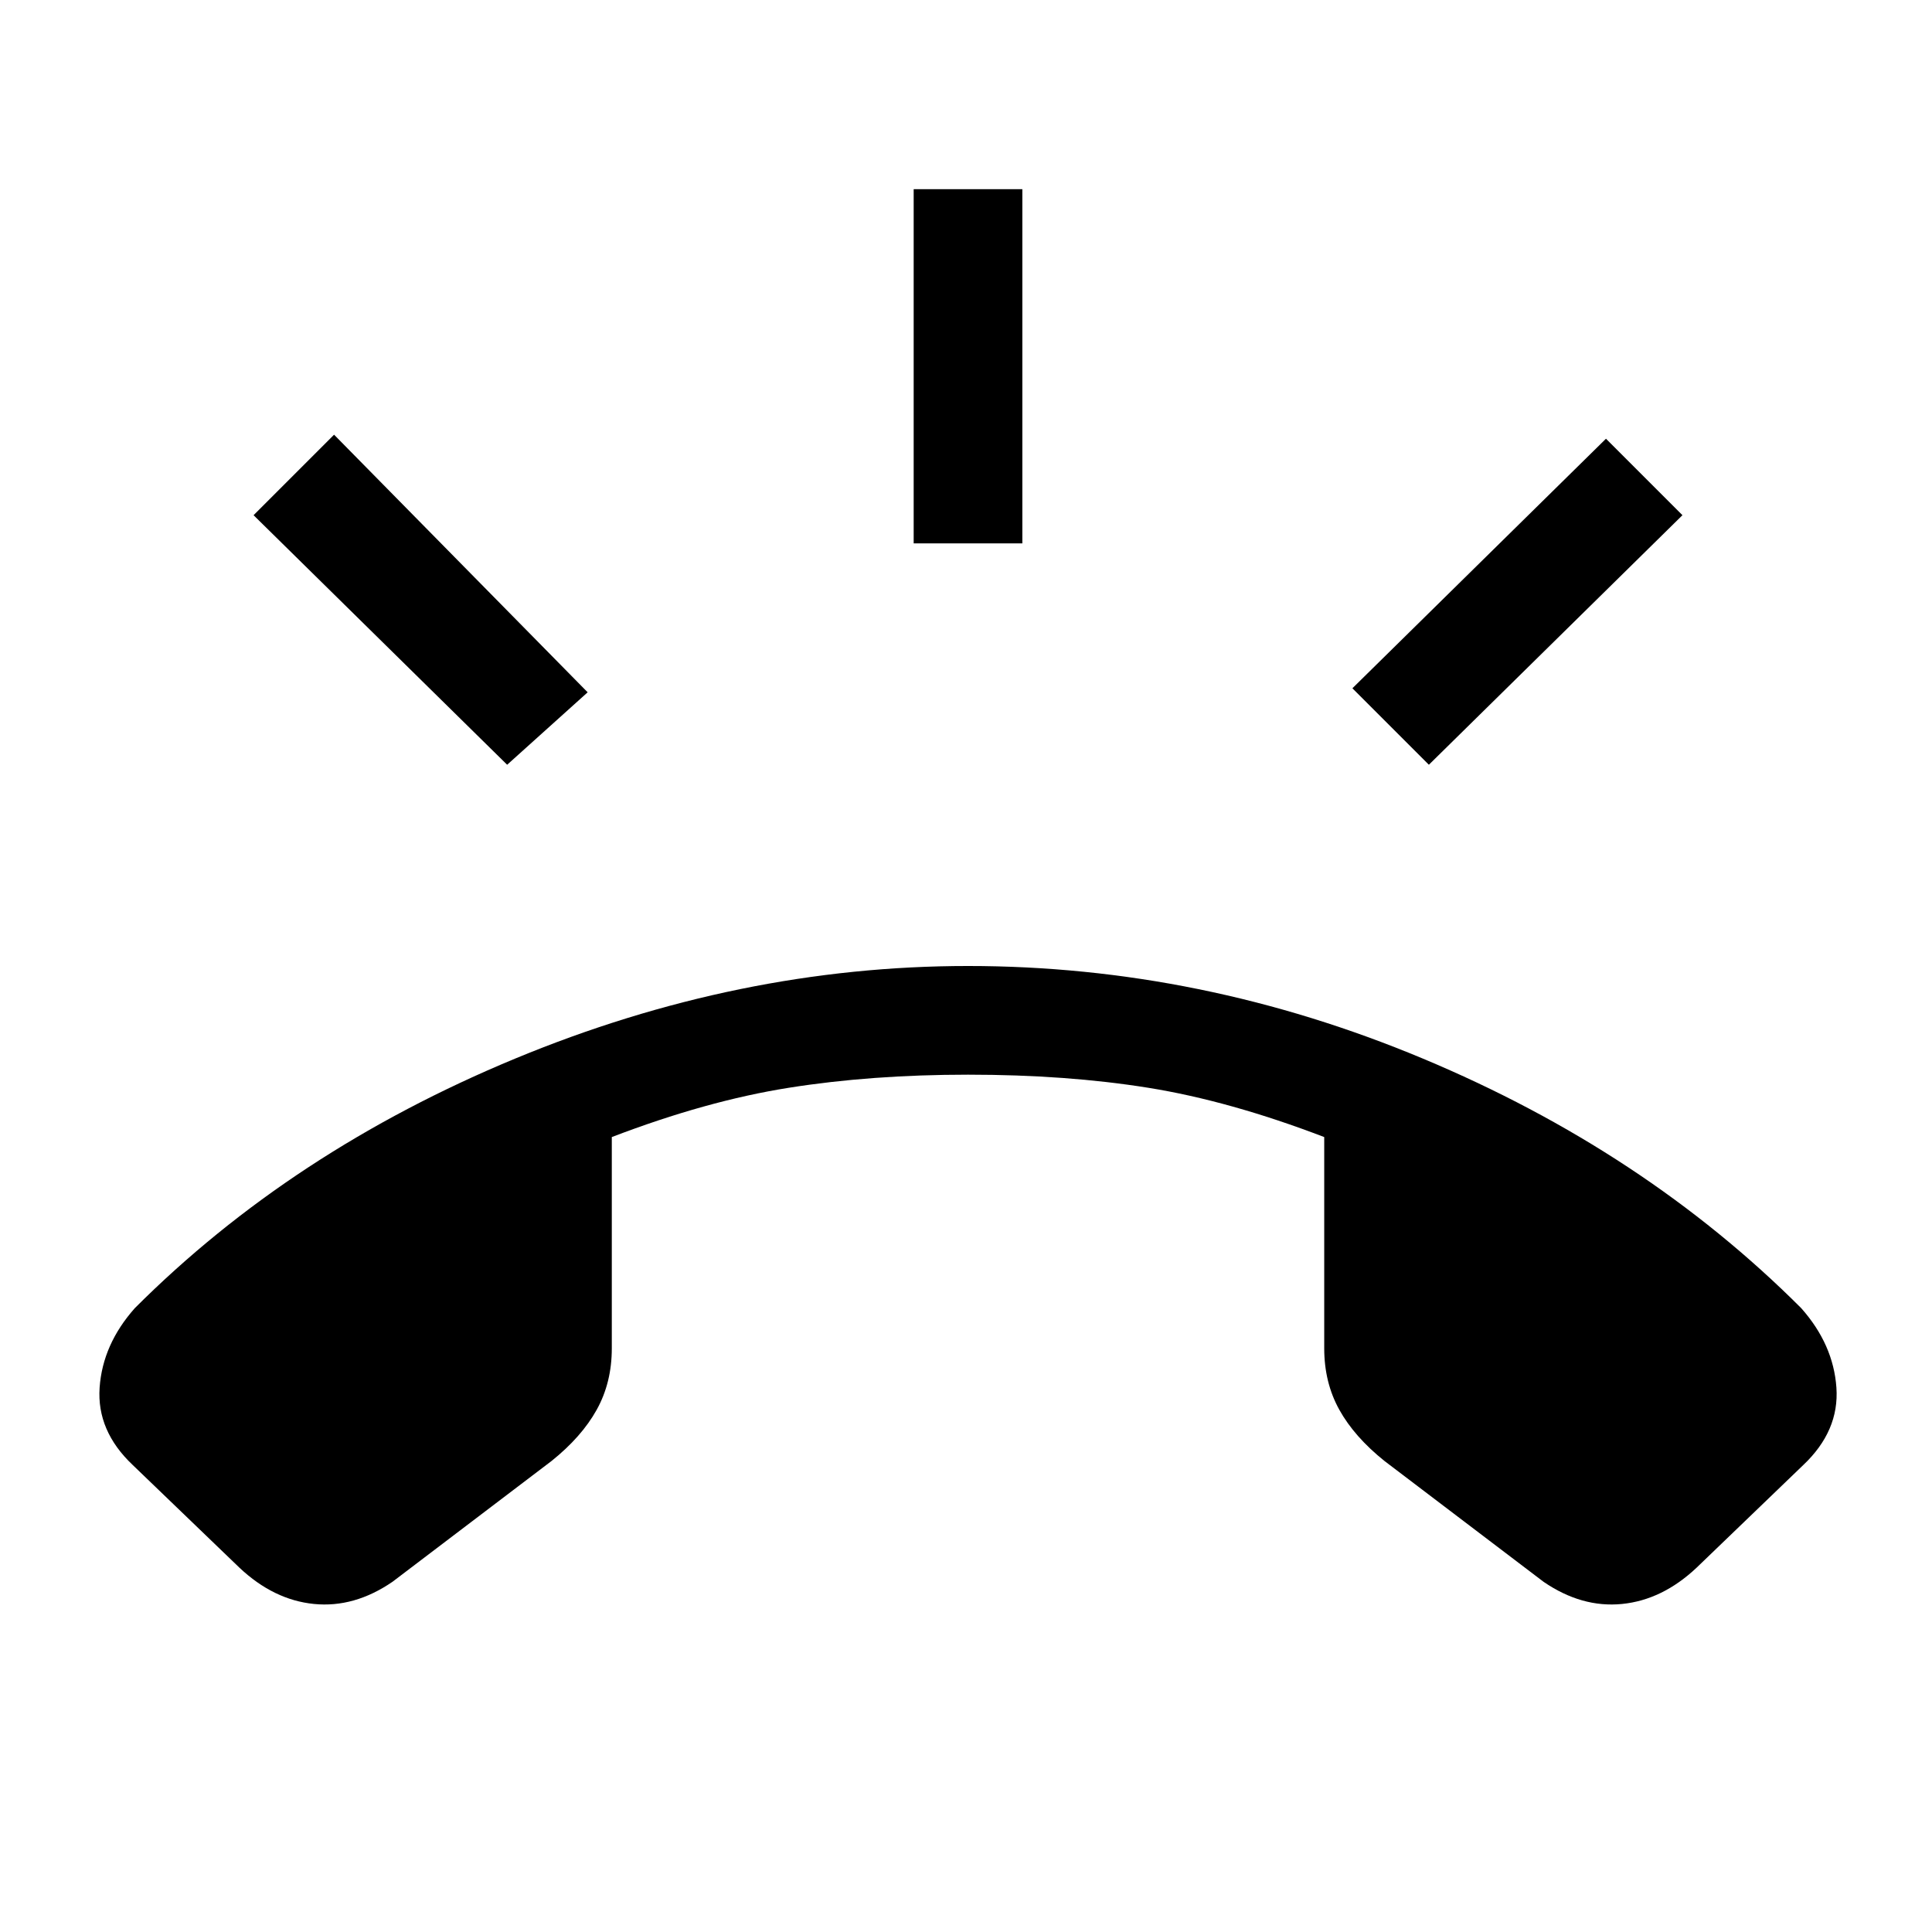 <svg xmlns="http://www.w3.org/2000/svg" height="24" viewBox="0 -960 960 960" width="24"><path d="m119-181-53-51q-18-17-16.5-38.5T67-310q78-78 189-124t225-46q116 0 226 46t188 124q16 18 17.5 39.5T896-232l-53 51q-17 16-37 18t-39-11l-79-60q-15-12-22.5-25.5T658-290v-105q-47-18-87.5-24.5T481-426q-48 0-89 6.5T304-395v105q0 17-7.5 30.5T274-234l-79 60q-19 13-39 11t-37-18Zm335-509v-176h54v176h-54Zm256 110-38-38 126-124 38 38-126 124Zm-458 0L126-704l40-40 126 128-40 36Z"/></svg>